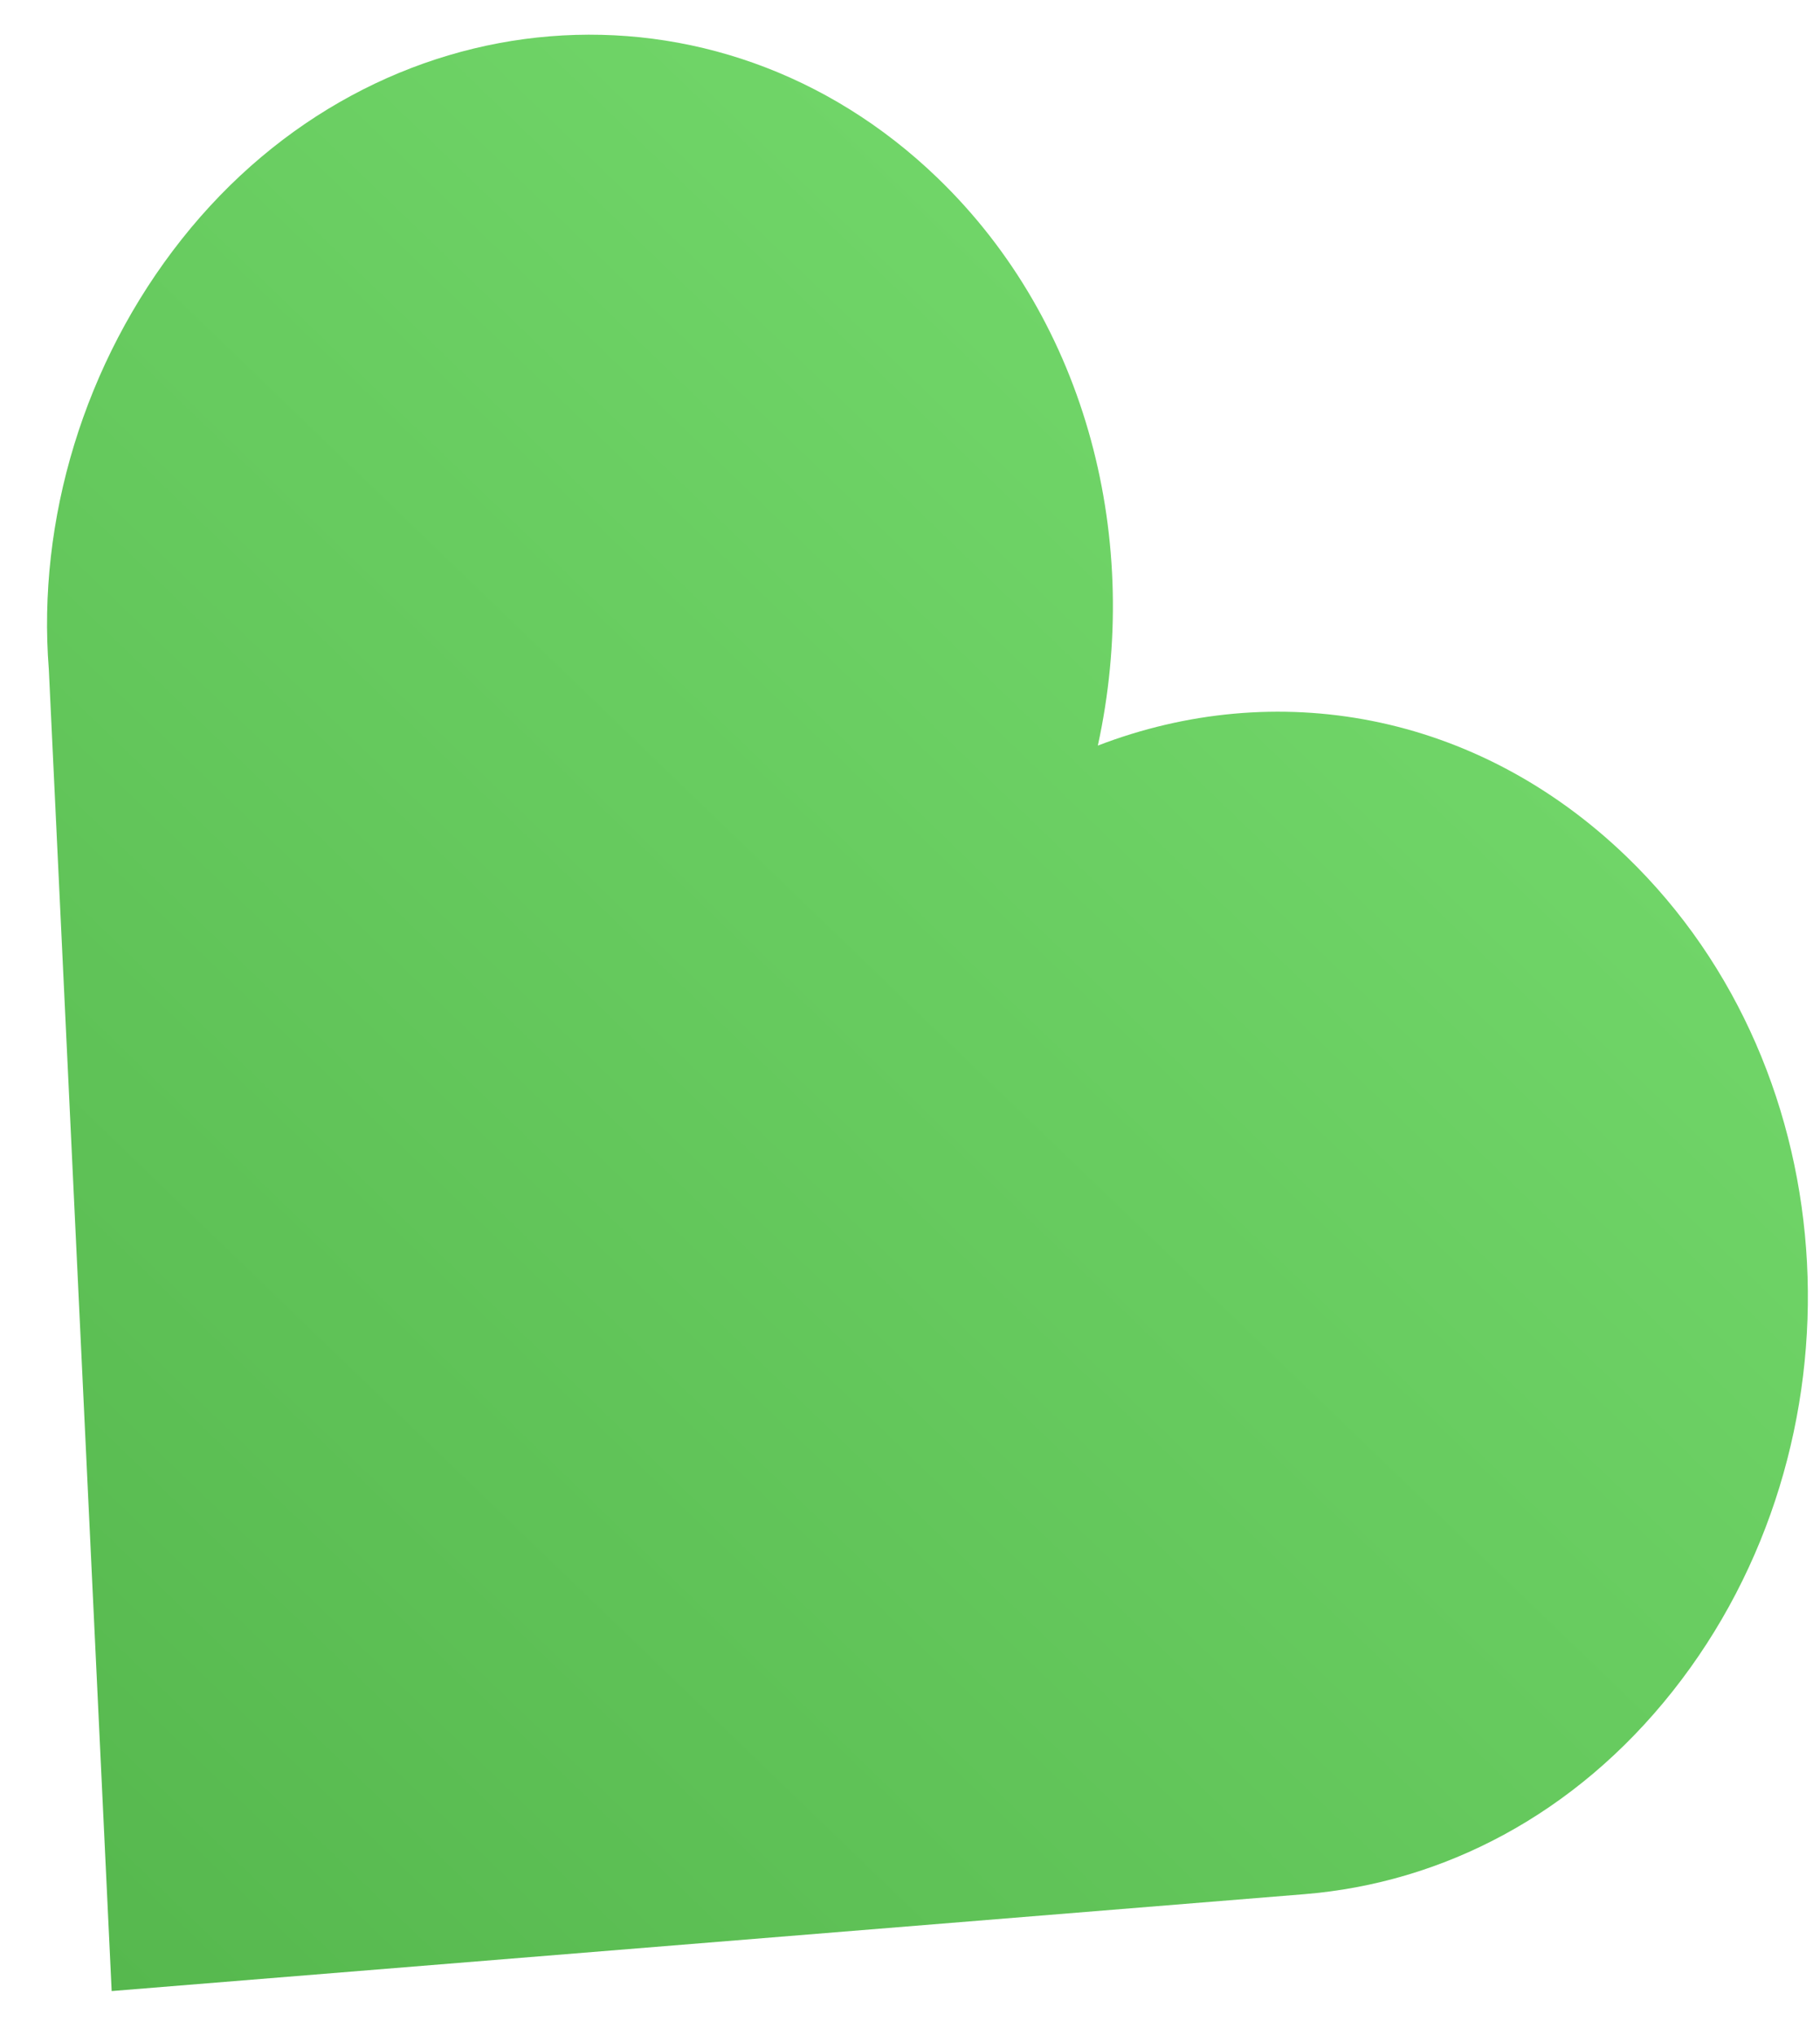 <svg width="34" height="38" viewBox="0 0 34 38" fill="none" xmlns="http://www.w3.org/2000/svg">
<path d="M17.514 3.322C13.39 -0.652 7.042 -0.137 3.394 4.468C1.57 6.77 0.692 9.714 0.912 12.497L2.086 37.178L24.367 35.369C26.958 35.159 29.424 33.881 31.248 31.579C34.897 26.974 34.577 20.034 30.384 15.993C27.565 13.278 23.822 12.648 20.509 13.922C21.339 10.121 20.332 6.037 17.514 3.322Z" fill="url(#paint0_linear_633_303)"/>
<defs>
<linearGradient id="paint0_linear_633_303" x1="24.009" y1="9.581" x2="-0.335" y2="34.845" gradientUnits="userSpaceOnUse">
<stop stop-color="#70D568"/>
<stop offset="1" stop-color="#56B84E"/>
</linearGradient>
</defs>
</svg>
